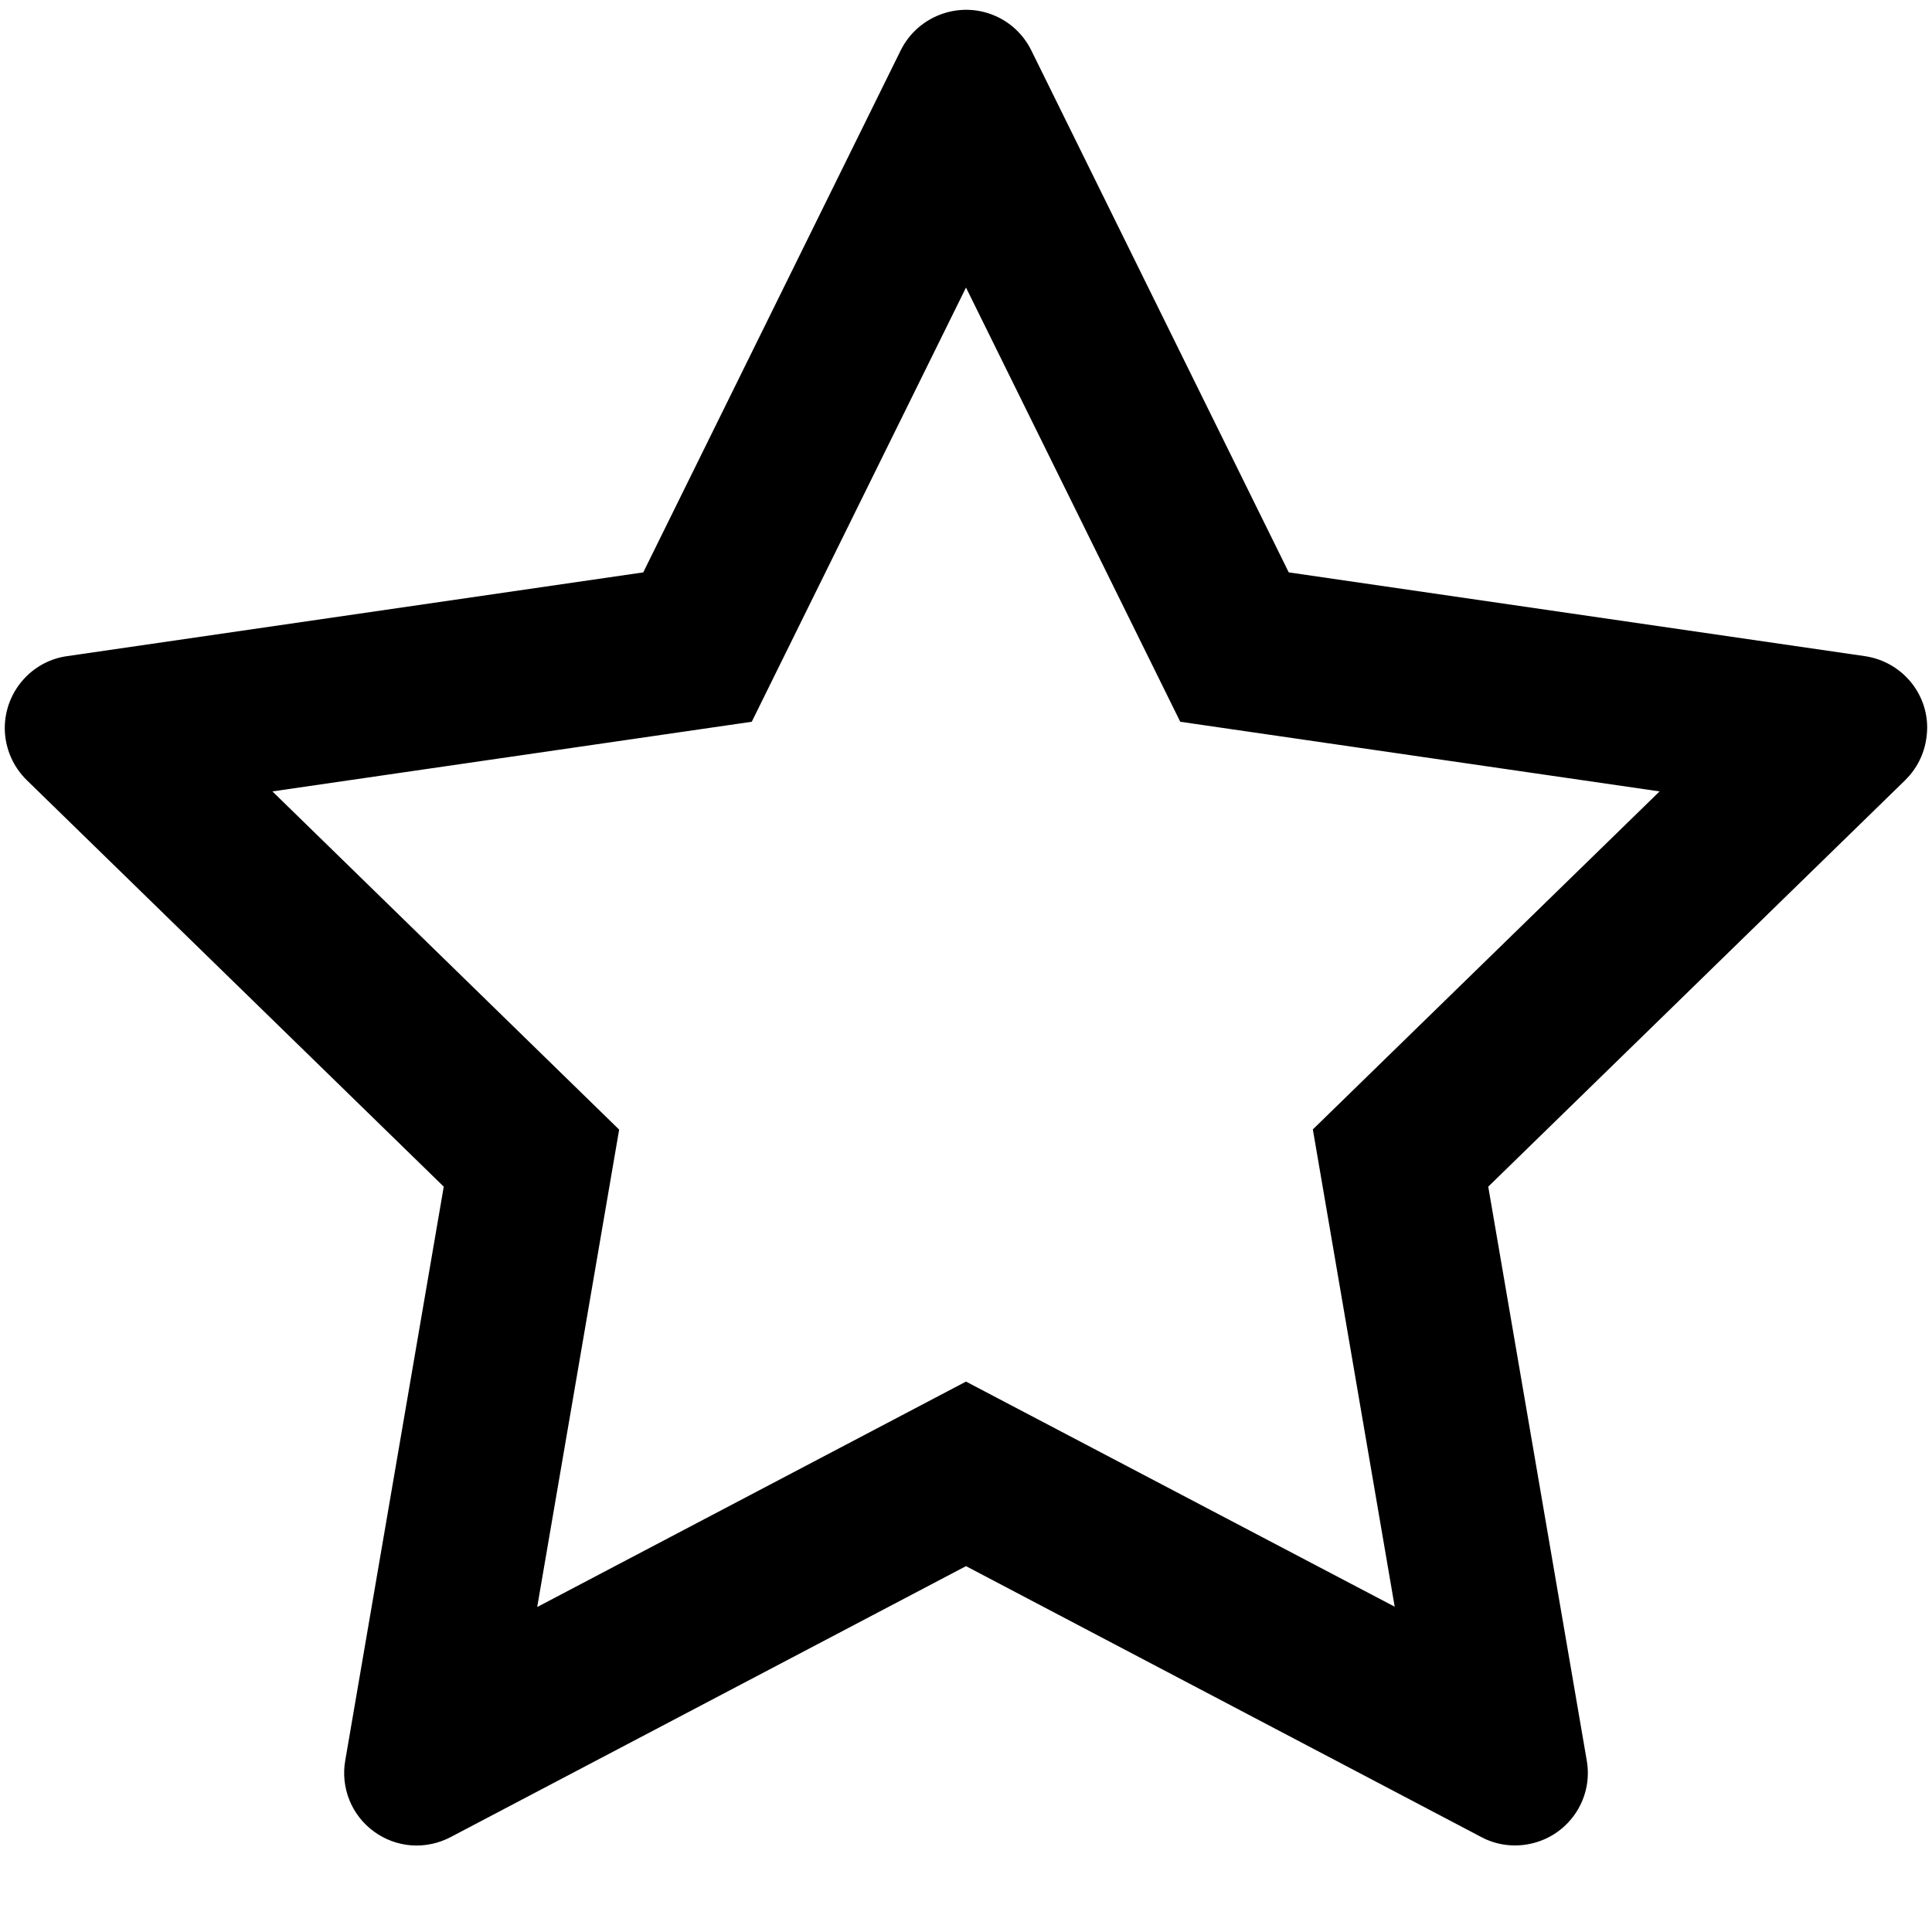 <svg width="19" height="19" viewBox="0 0 19 19" fill="none" xmlns="http://www.w3.org/2000/svg">
<path d="M18.341 6.453L12.674 5.629L10.141 0.493C10.071 0.353 9.958 0.239 9.817 0.17C9.464 -0.004 9.036 0.141 8.859 0.493L6.326 5.629L0.658 6.453C0.502 6.475 0.359 6.549 0.25 6.661C0.118 6.797 0.045 6.979 0.047 7.169C0.05 7.359 0.128 7.54 0.263 7.672L4.364 11.67L3.395 17.315C3.372 17.446 3.387 17.581 3.437 17.705C3.487 17.828 3.571 17.935 3.679 18.013C3.787 18.092 3.914 18.138 4.047 18.148C4.18 18.157 4.313 18.129 4.431 18.067L9.5 15.402L14.569 18.067C14.708 18.141 14.868 18.165 15.022 18.138C15.411 18.071 15.672 17.703 15.605 17.315L14.636 11.67L18.737 7.672C18.848 7.562 18.922 7.42 18.944 7.263C19.005 6.873 18.732 6.511 18.341 6.453ZM12.911 11.107L13.716 15.801L9.5 13.587L5.283 15.804L6.089 11.109L2.679 7.783L7.393 7.098L9.5 2.828L11.607 7.098L16.321 7.783L12.911 11.107Z" fill="black"/>
</svg>
